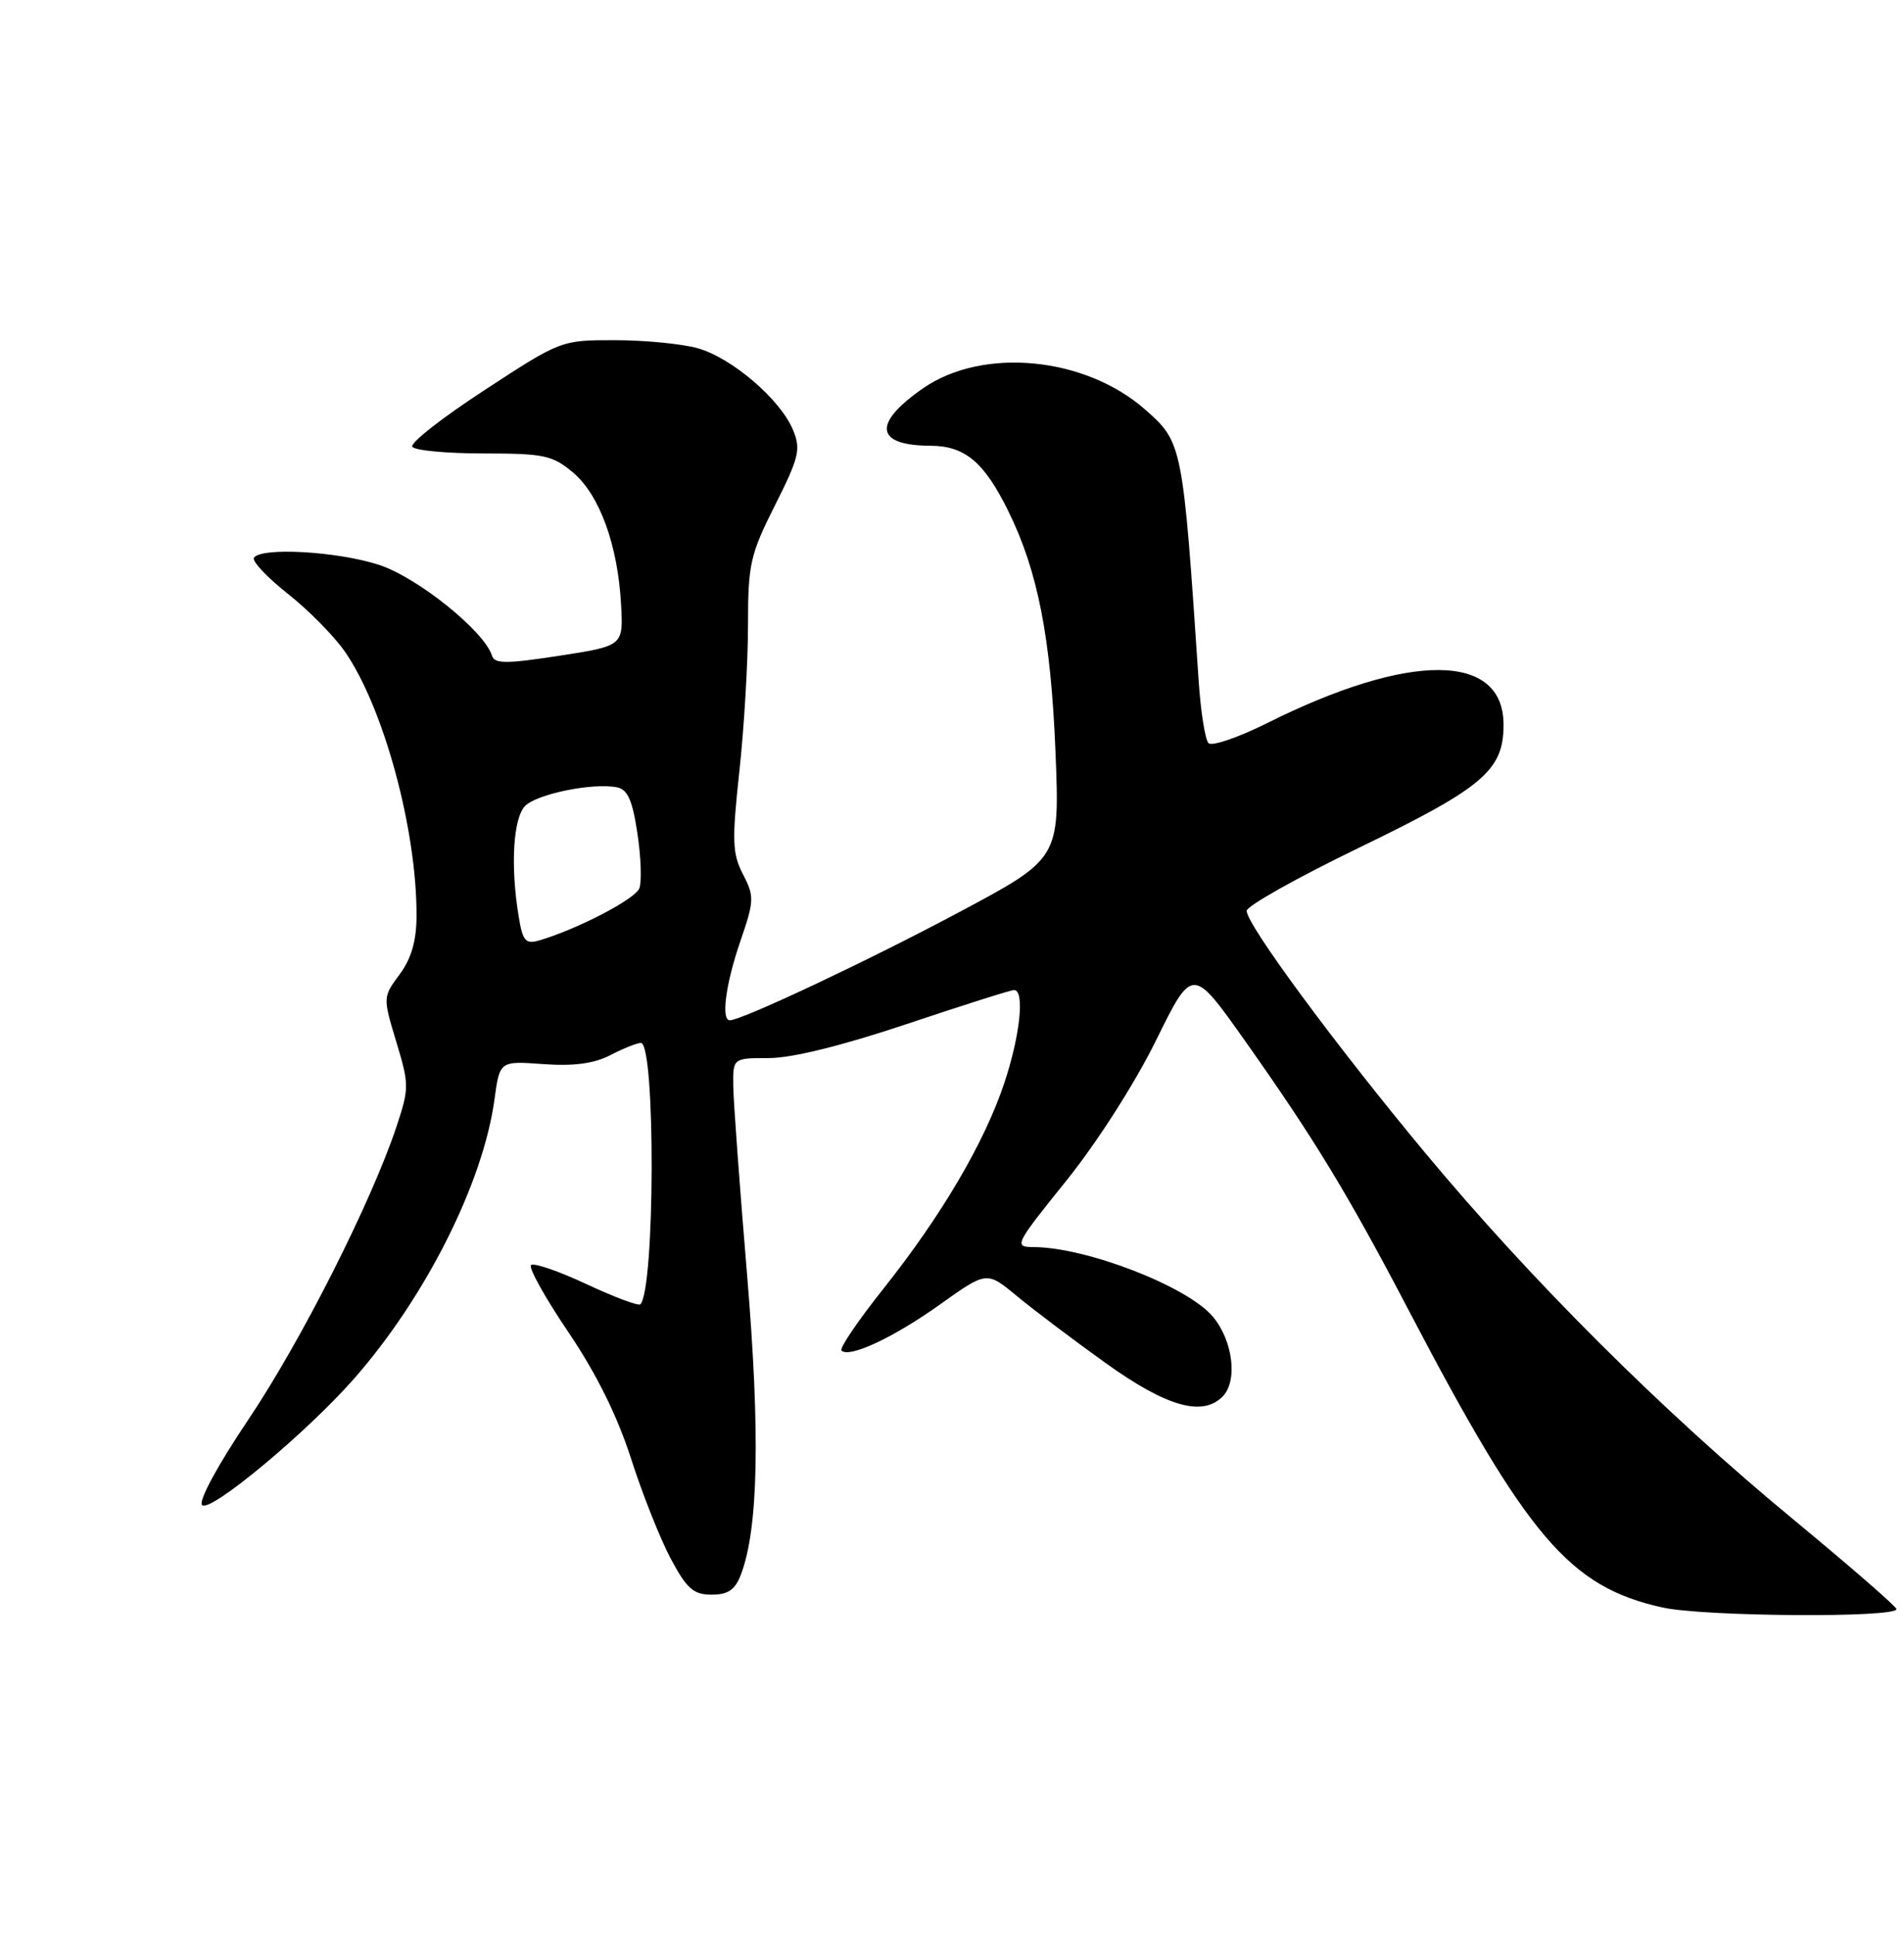 <?xml version="1.0" encoding="UTF-8" standalone="no"?>
<!DOCTYPE svg PUBLIC "-//W3C//DTD SVG 1.1//EN" "http://www.w3.org/Graphics/SVG/1.1/DTD/svg11.dtd" >
<svg xmlns="http://www.w3.org/2000/svg" xmlns:xlink="http://www.w3.org/1999/xlink" version="1.1" viewBox="0 0 252 256">
 <g >
 <path fill="currentColor"
d=" M 251.00 212.91 C 251.00 212.58 244.81 207.21 237.25 200.96 C 220.15 186.85 202.69 169.45 188.59 152.50 C 176.70 138.20 165.00 122.34 165.00 120.52 C 165.00 119.88 171.74 116.10 179.99 112.11 C 196.34 104.19 199.00 101.92 199.00 95.89 C 199.00 86.31 186.58 86.24 167.63 95.72 C 163.84 97.60 160.39 98.78 159.95 98.33 C 159.50 97.87 158.91 94.12 158.64 90.00 C 156.55 58.77 156.51 58.53 151.54 54.17 C 143.59 47.19 130.08 45.90 122.18 51.37 C 115.45 56.04 115.81 58.95 123.14 58.98 C 127.71 59.00 130.24 61.12 133.44 67.60 C 137.36 75.56 139.08 84.32 139.70 99.55 C 140.26 113.60 140.26 113.60 126.88 120.73 C 114.96 127.09 98.17 135.00 96.59 135.00 C 95.41 135.00 96.05 130.17 97.98 124.56 C 99.83 119.19 99.85 118.61 98.34 115.69 C 96.92 112.95 96.86 111.25 97.86 102.03 C 98.49 96.24 99.00 87.55 99.00 82.73 C 99.00 74.65 99.29 73.38 102.57 66.86 C 105.76 60.52 106.02 59.46 104.96 56.89 C 103.28 52.84 96.84 47.33 92.32 46.07 C 90.22 45.49 85.30 45.01 81.38 45.01 C 74.29 45.00 74.21 45.03 64.14 51.61 C 58.57 55.24 54.26 58.61 54.57 59.11 C 54.87 59.60 59.11 60.00 63.98 60.00 C 72.01 60.00 73.13 60.24 75.85 62.53 C 79.35 65.48 81.77 72.11 82.20 79.98 C 82.50 85.46 82.50 85.46 74.01 86.77 C 67.09 87.84 65.45 87.84 65.13 86.79 C 64.13 83.52 55.24 76.38 50.13 74.73 C 44.59 72.94 34.50 72.38 33.61 73.81 C 33.34 74.26 35.35 76.40 38.09 78.56 C 40.83 80.73 44.23 84.17 45.64 86.21 C 50.79 93.63 55.18 109.82 55.13 121.21 C 55.12 124.49 54.44 126.84 52.89 128.93 C 50.67 131.93 50.67 131.96 52.45 137.85 C 54.16 143.49 54.16 143.99 52.49 149.03 C 49.16 159.04 39.88 177.40 32.88 187.82 C 28.77 193.94 26.23 198.63 26.75 199.15 C 27.80 200.20 40.51 189.63 46.82 182.47 C 56.32 171.67 63.95 156.51 65.45 145.44 C 66.14 140.38 66.14 140.38 71.91 140.80 C 75.94 141.09 78.62 140.73 80.79 139.61 C 82.50 138.72 84.32 138.00 84.82 138.00 C 86.77 138.00 86.70 170.63 84.75 172.58 C 84.50 172.83 81.28 171.62 77.60 169.90 C 73.92 168.18 70.62 167.05 70.28 167.39 C 69.93 167.74 72.16 171.73 75.22 176.26 C 78.92 181.72 81.71 187.36 83.52 193.00 C 85.02 197.68 87.39 203.64 88.78 206.25 C 90.90 210.22 91.79 211.00 94.18 211.00 C 96.37 211.00 97.29 210.37 98.07 208.32 C 100.38 202.24 100.63 189.65 98.87 168.57 C 97.90 156.98 97.08 145.81 97.05 143.75 C 97.00 140.00 97.00 140.00 101.79 140.00 C 104.82 140.00 111.53 138.34 120.00 135.50 C 127.38 133.03 133.77 131.00 134.21 131.00 C 135.65 131.00 135.03 136.97 132.93 143.28 C 130.31 151.16 124.64 160.81 116.90 170.55 C 113.56 174.74 111.08 178.41 111.37 178.70 C 112.40 179.73 118.27 176.98 124.40 172.61 C 130.60 168.19 130.60 168.19 134.55 171.46 C 136.72 173.26 142.03 177.27 146.36 180.37 C 154.38 186.12 159.12 187.48 161.80 184.80 C 163.85 182.75 163.20 177.39 160.51 174.20 C 157.16 170.21 143.76 165.02 136.78 165.01 C 134.16 165.00 134.30 164.71 141.11 156.25 C 145.18 151.20 150.20 143.35 152.99 137.69 C 157.82 127.88 157.82 127.88 164.76 137.69 C 174.01 150.77 178.40 158.00 186.49 173.46 C 202.21 203.48 207.73 209.95 219.99 212.69 C 225.43 213.91 250.99 214.09 251.00 212.91 Z  M 68.65 121.27 C 67.54 114.58 67.92 108.23 69.51 106.63 C 71.10 105.05 78.44 103.55 81.63 104.17 C 83.07 104.44 83.70 105.86 84.36 110.25 C 84.84 113.40 84.95 116.68 84.62 117.54 C 84.07 118.97 76.44 122.94 71.38 124.43 C 69.56 124.96 69.18 124.54 68.65 121.27 Z "/>
</g>
</svg>